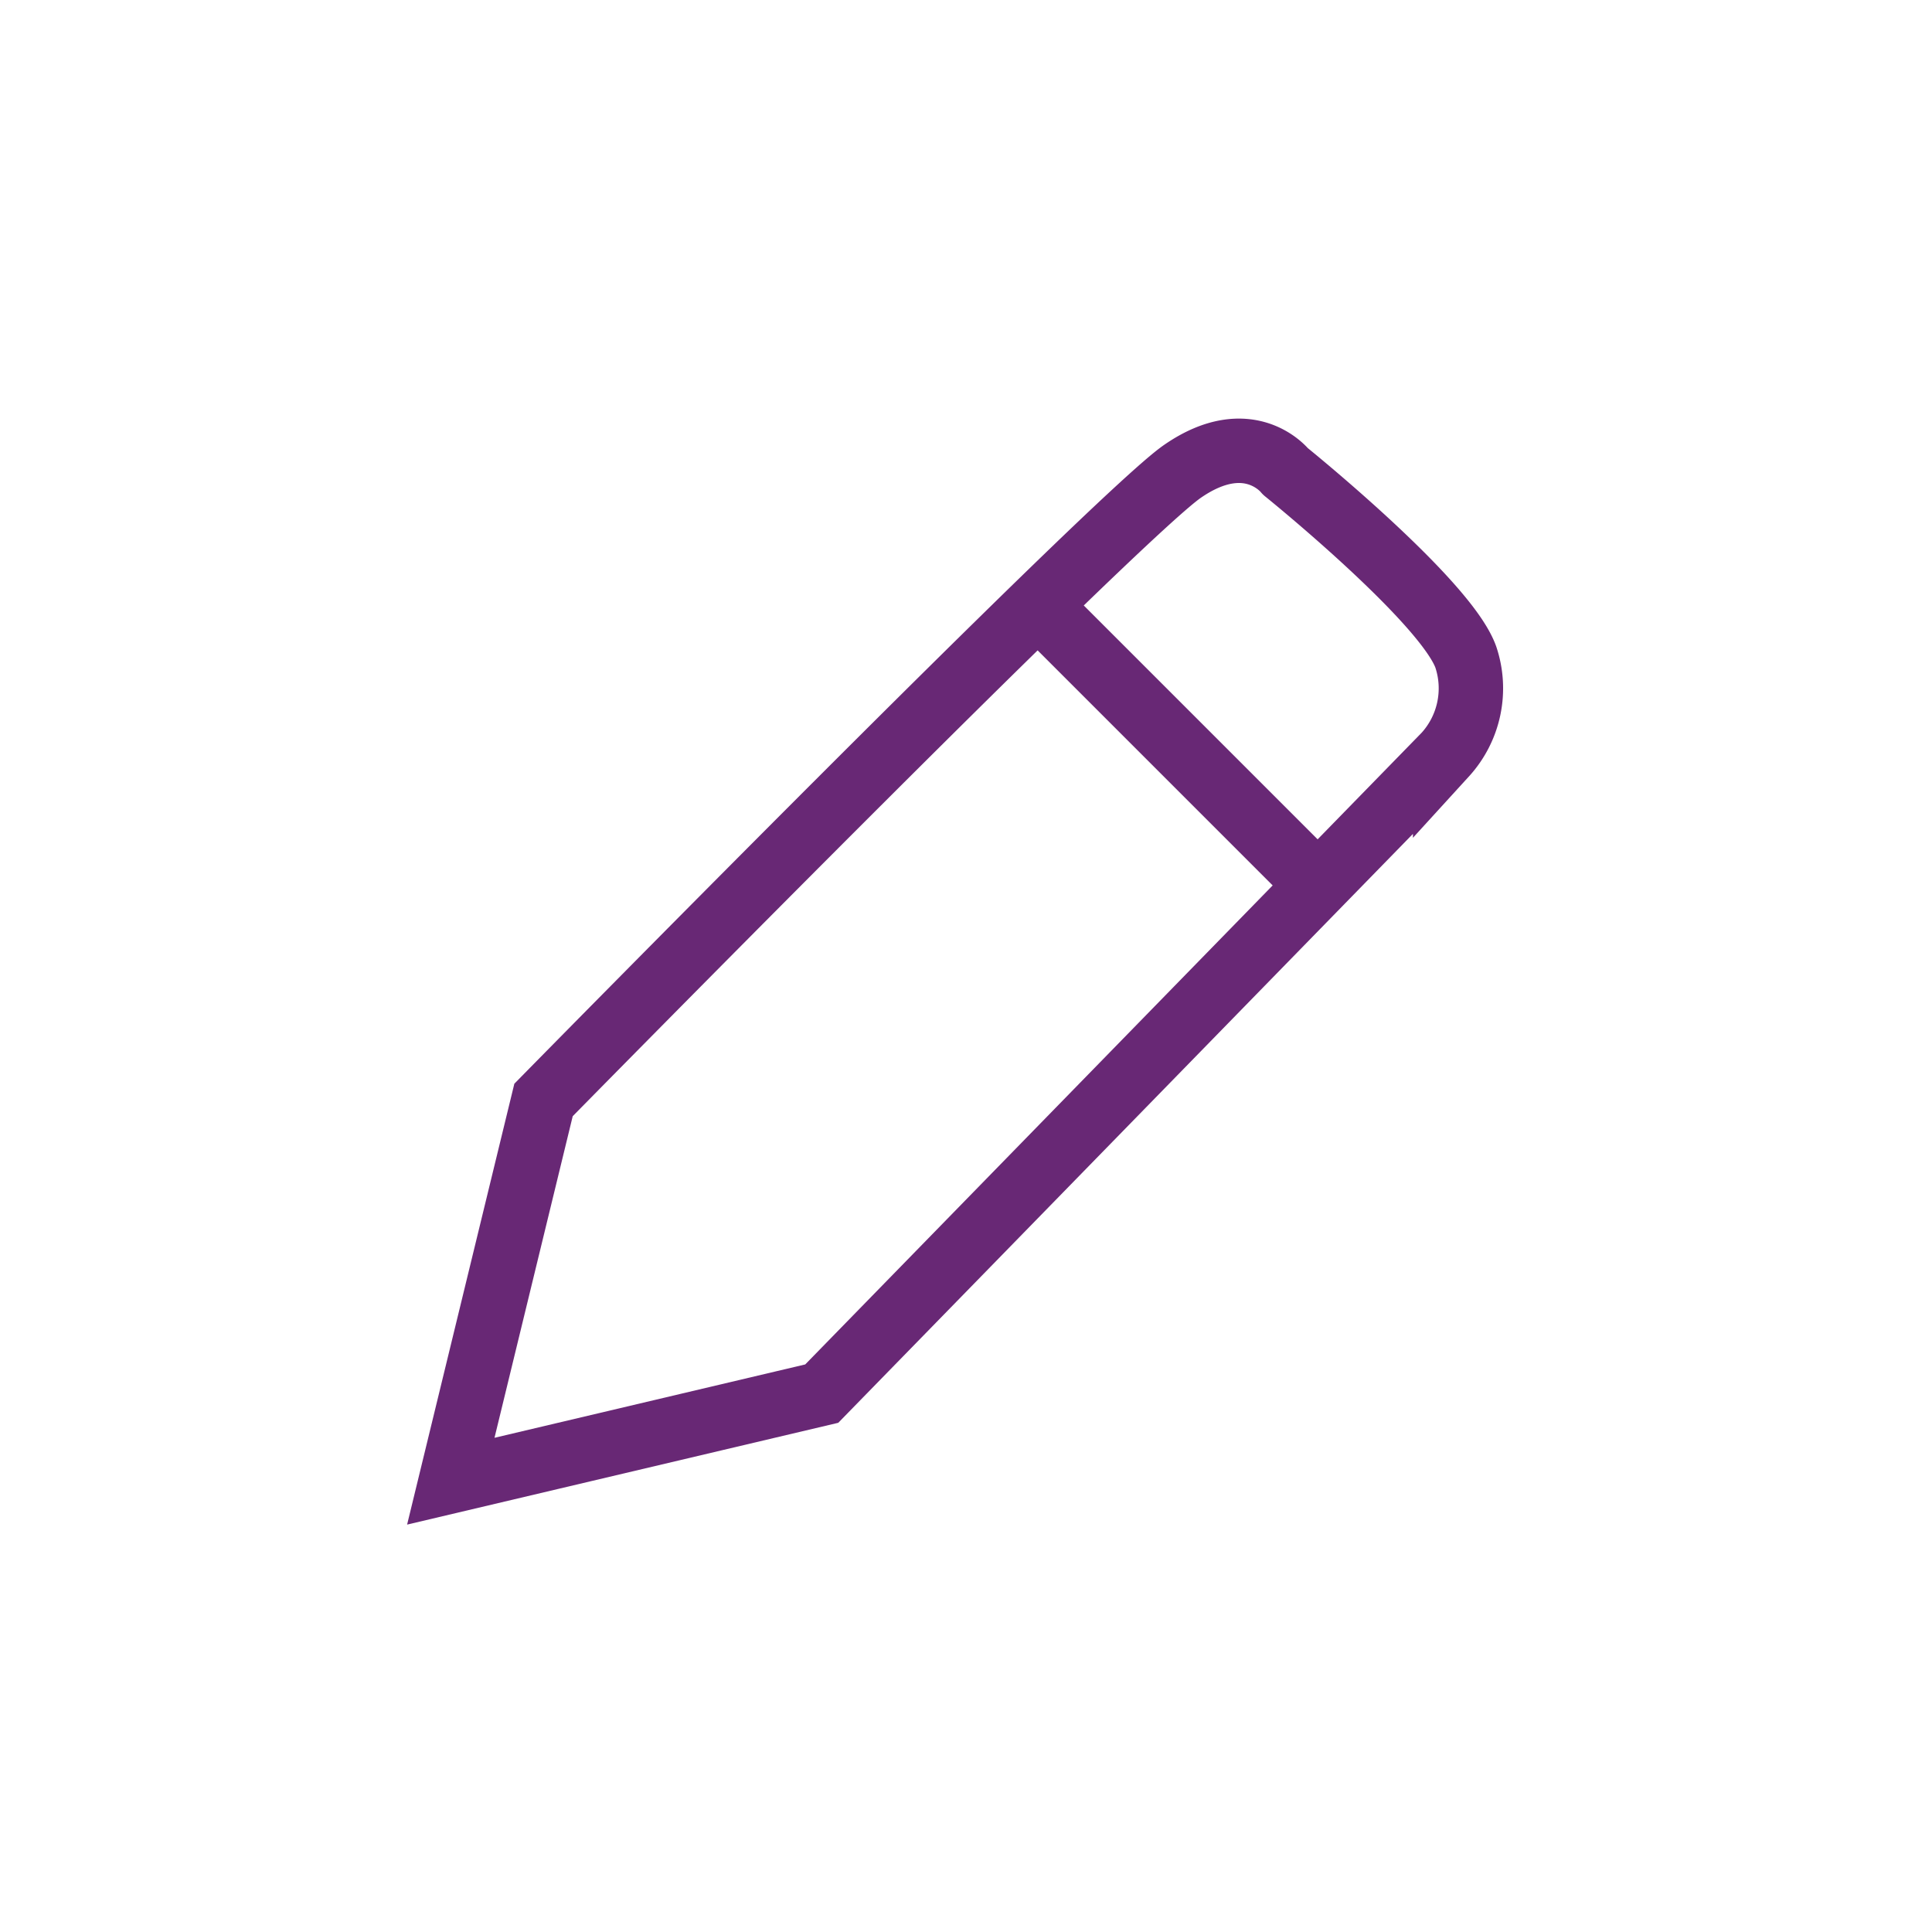 <svg xmlns="http://www.w3.org/2000/svg" width="30" height="30" viewBox="0 0 30 30">
  <g id="ic_edit" transform="translate(-834 -234)">
    <g id="icon" transform="translate(-1211.5 -351.5)">
      <path id="Path_2" d="M2063.86,592.82c-1.04.72-9.92,9.76-9.92,9.76l-1.44,5.92,5.76-1.36,9.68-9.92a1.53,1.53,0,0,0,.32-1.52c-.32-.88-2.8-2.88-2.8-2.88S2064.9,592.1,2063.86,592.82Z" transform="translate(0 0)" fill="none" stroke="#682875" stroke-width="1"/>
      <path id="Path" d="M2064,595.6l3.6,3.6.8.8" transform="translate(-2.3 -0.62)" fill="none" stroke="#682875" stroke-width="1"/>
    </g>
    <rect id="Rectangle" width="30" height="30" transform="translate(834 234)" fill="rgba(255,255,255,0)"/>
  </g>
</svg>
